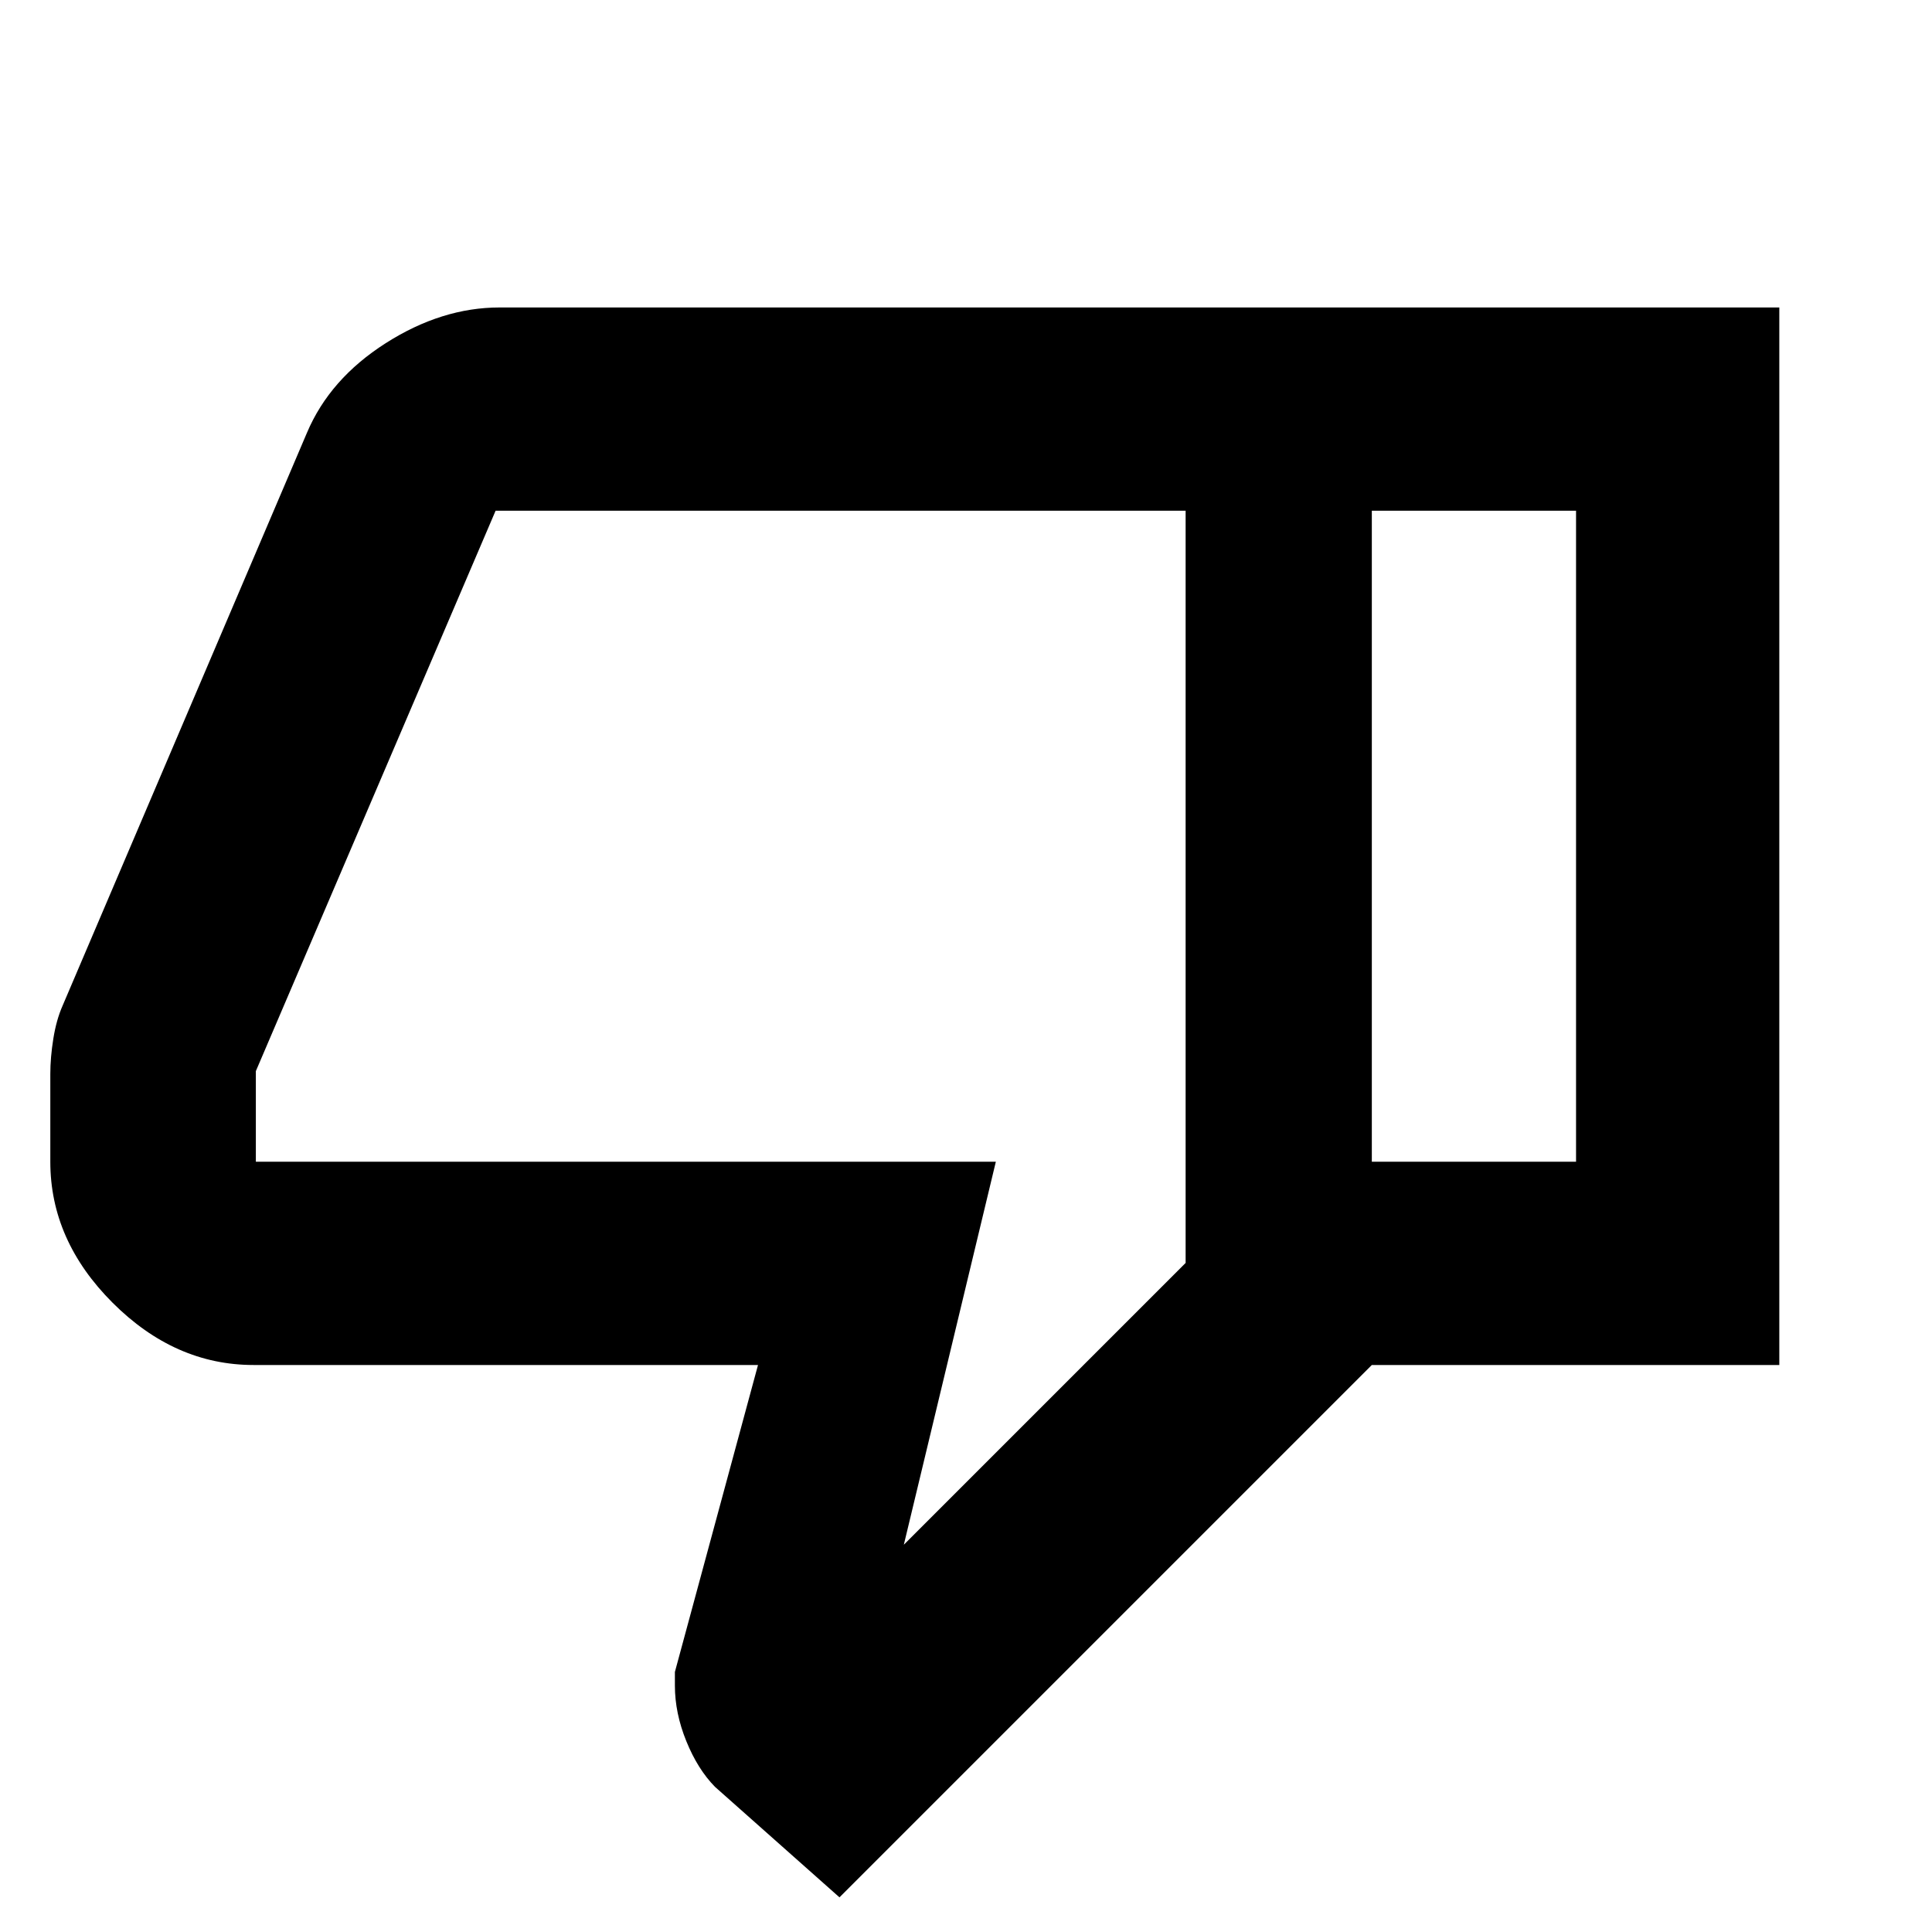 <svg xmlns="http://www.w3.org/2000/svg" height="24" viewBox="0 -960 960 960" width="24"><path d="M248.26-807.22h433.39v525.48L417.13-17.22l-61.87-54.92q-8.59-8.75-14.25-22.72-5.66-13.97-5.66-27.57v-6.79l41.3-152.52H126q-39.11 0-70.06-30.94Q25-343.63 25-382.74v-43.58q0-8.2 1.5-17.58 1.5-9.38 4.63-16.45l121.39-284.6q11.33-26.79 39.14-44.53 27.82-17.74 56.6-17.74Zm340.87 101H246.26L127.13-427.76v45.02h367.7l-45.72 190.3 140.02-140.02v-373.76Zm0 373.76v-373.76 373.76Zm92.52 50.72v-101h101.48v-323.48H681.65v-101h202.48v525.48H681.65Z"/></svg>